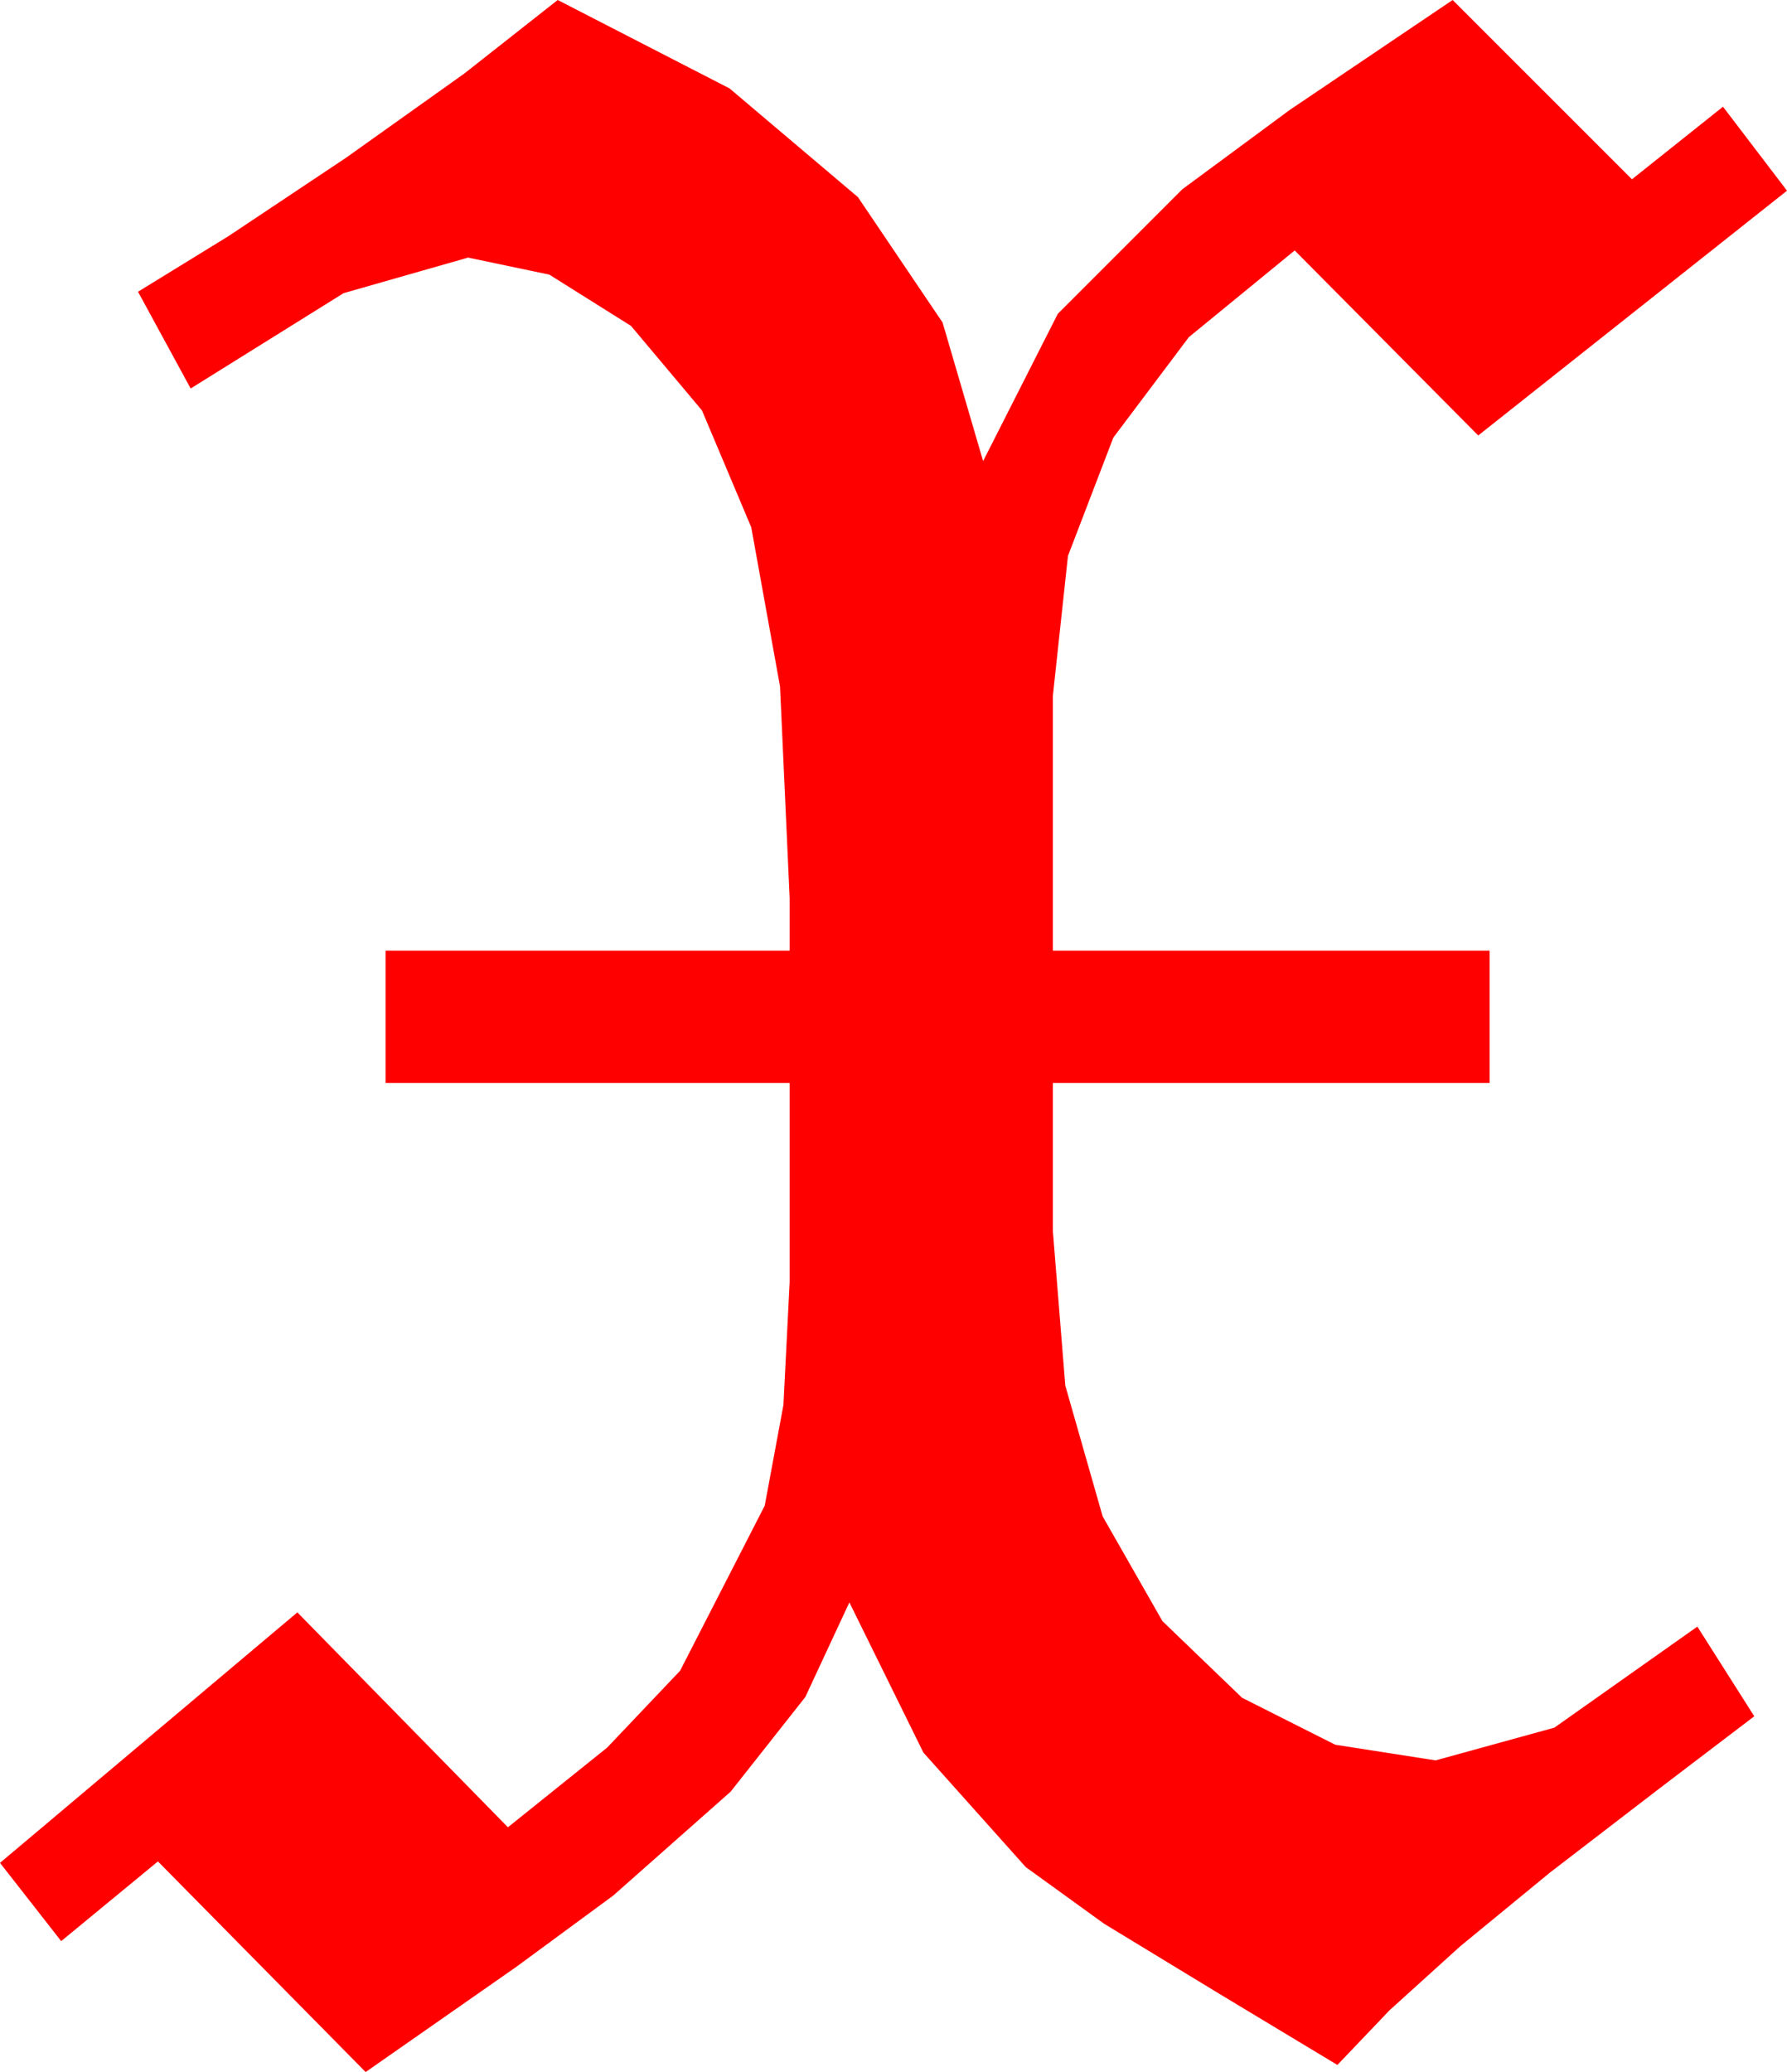 <?xml version="1.0" encoding="utf-8"?>
<!DOCTYPE svg PUBLIC "-//W3C//DTD SVG 1.1//EN" "http://www.w3.org/Graphics/SVG/1.1/DTD/svg11.dtd">
<svg width="36.797" height="42.656" xmlns="http://www.w3.org/2000/svg" xmlns:xlink="http://www.w3.org/1999/xlink" xmlns:xml="http://www.w3.org/XML/1998/namespace" version="1.1">
  <g>
    <g>
      <path style="fill:#FF0000;fill-opacity:1" d="M11.484,0L15.022,1.82 17.666,4.058 19.409,6.639 20.244,9.492 21.782,6.46 24.346,3.896 26.558,2.263 29.912,0 33.604,3.691 35.479,2.197 36.797,3.926 30.439,8.965 26.66,5.156 24.481,6.94 22.925,9.009 21.991,11.444 21.68,14.326 21.68,19.57 30.674,19.57 30.674,22.295 21.68,22.295 21.68,25.342 21.936,28.524 22.705,31.216 23.936,33.373 25.576,34.951 27.495,35.918 29.561,36.24 32.007,35.566 34.951,33.486 36.123,35.332 34.16,36.826 31.923,38.544 30.073,40.063 28.612,41.385 27.539,42.51 25.107,41.045 22.734,39.602 21.123,38.438 19.014,36.079 17.49,32.988 16.582,34.937 15.044,36.885 12.627,39.023 10.635,40.488 7.529,42.656 3.252,38.32 1.26,39.961 0,38.35 6.123,33.193 10.459,37.617 12.502,35.977 14.004,34.395 15.747,30.996 16.132,28.923 16.26,26.396 16.26,22.295 7.939,22.295 7.939,19.57 16.26,19.57 16.26,18.486 16.062,14.132 15.469,10.854 14.454,8.448 12.993,6.709 11.312,5.654 9.639,5.303 7.075,6.035 3.926,7.998 2.842,6.006 4.702,4.863 7.119,3.252 9.558,1.516 11.484,0z" />
    </g>
  </g>
</svg>